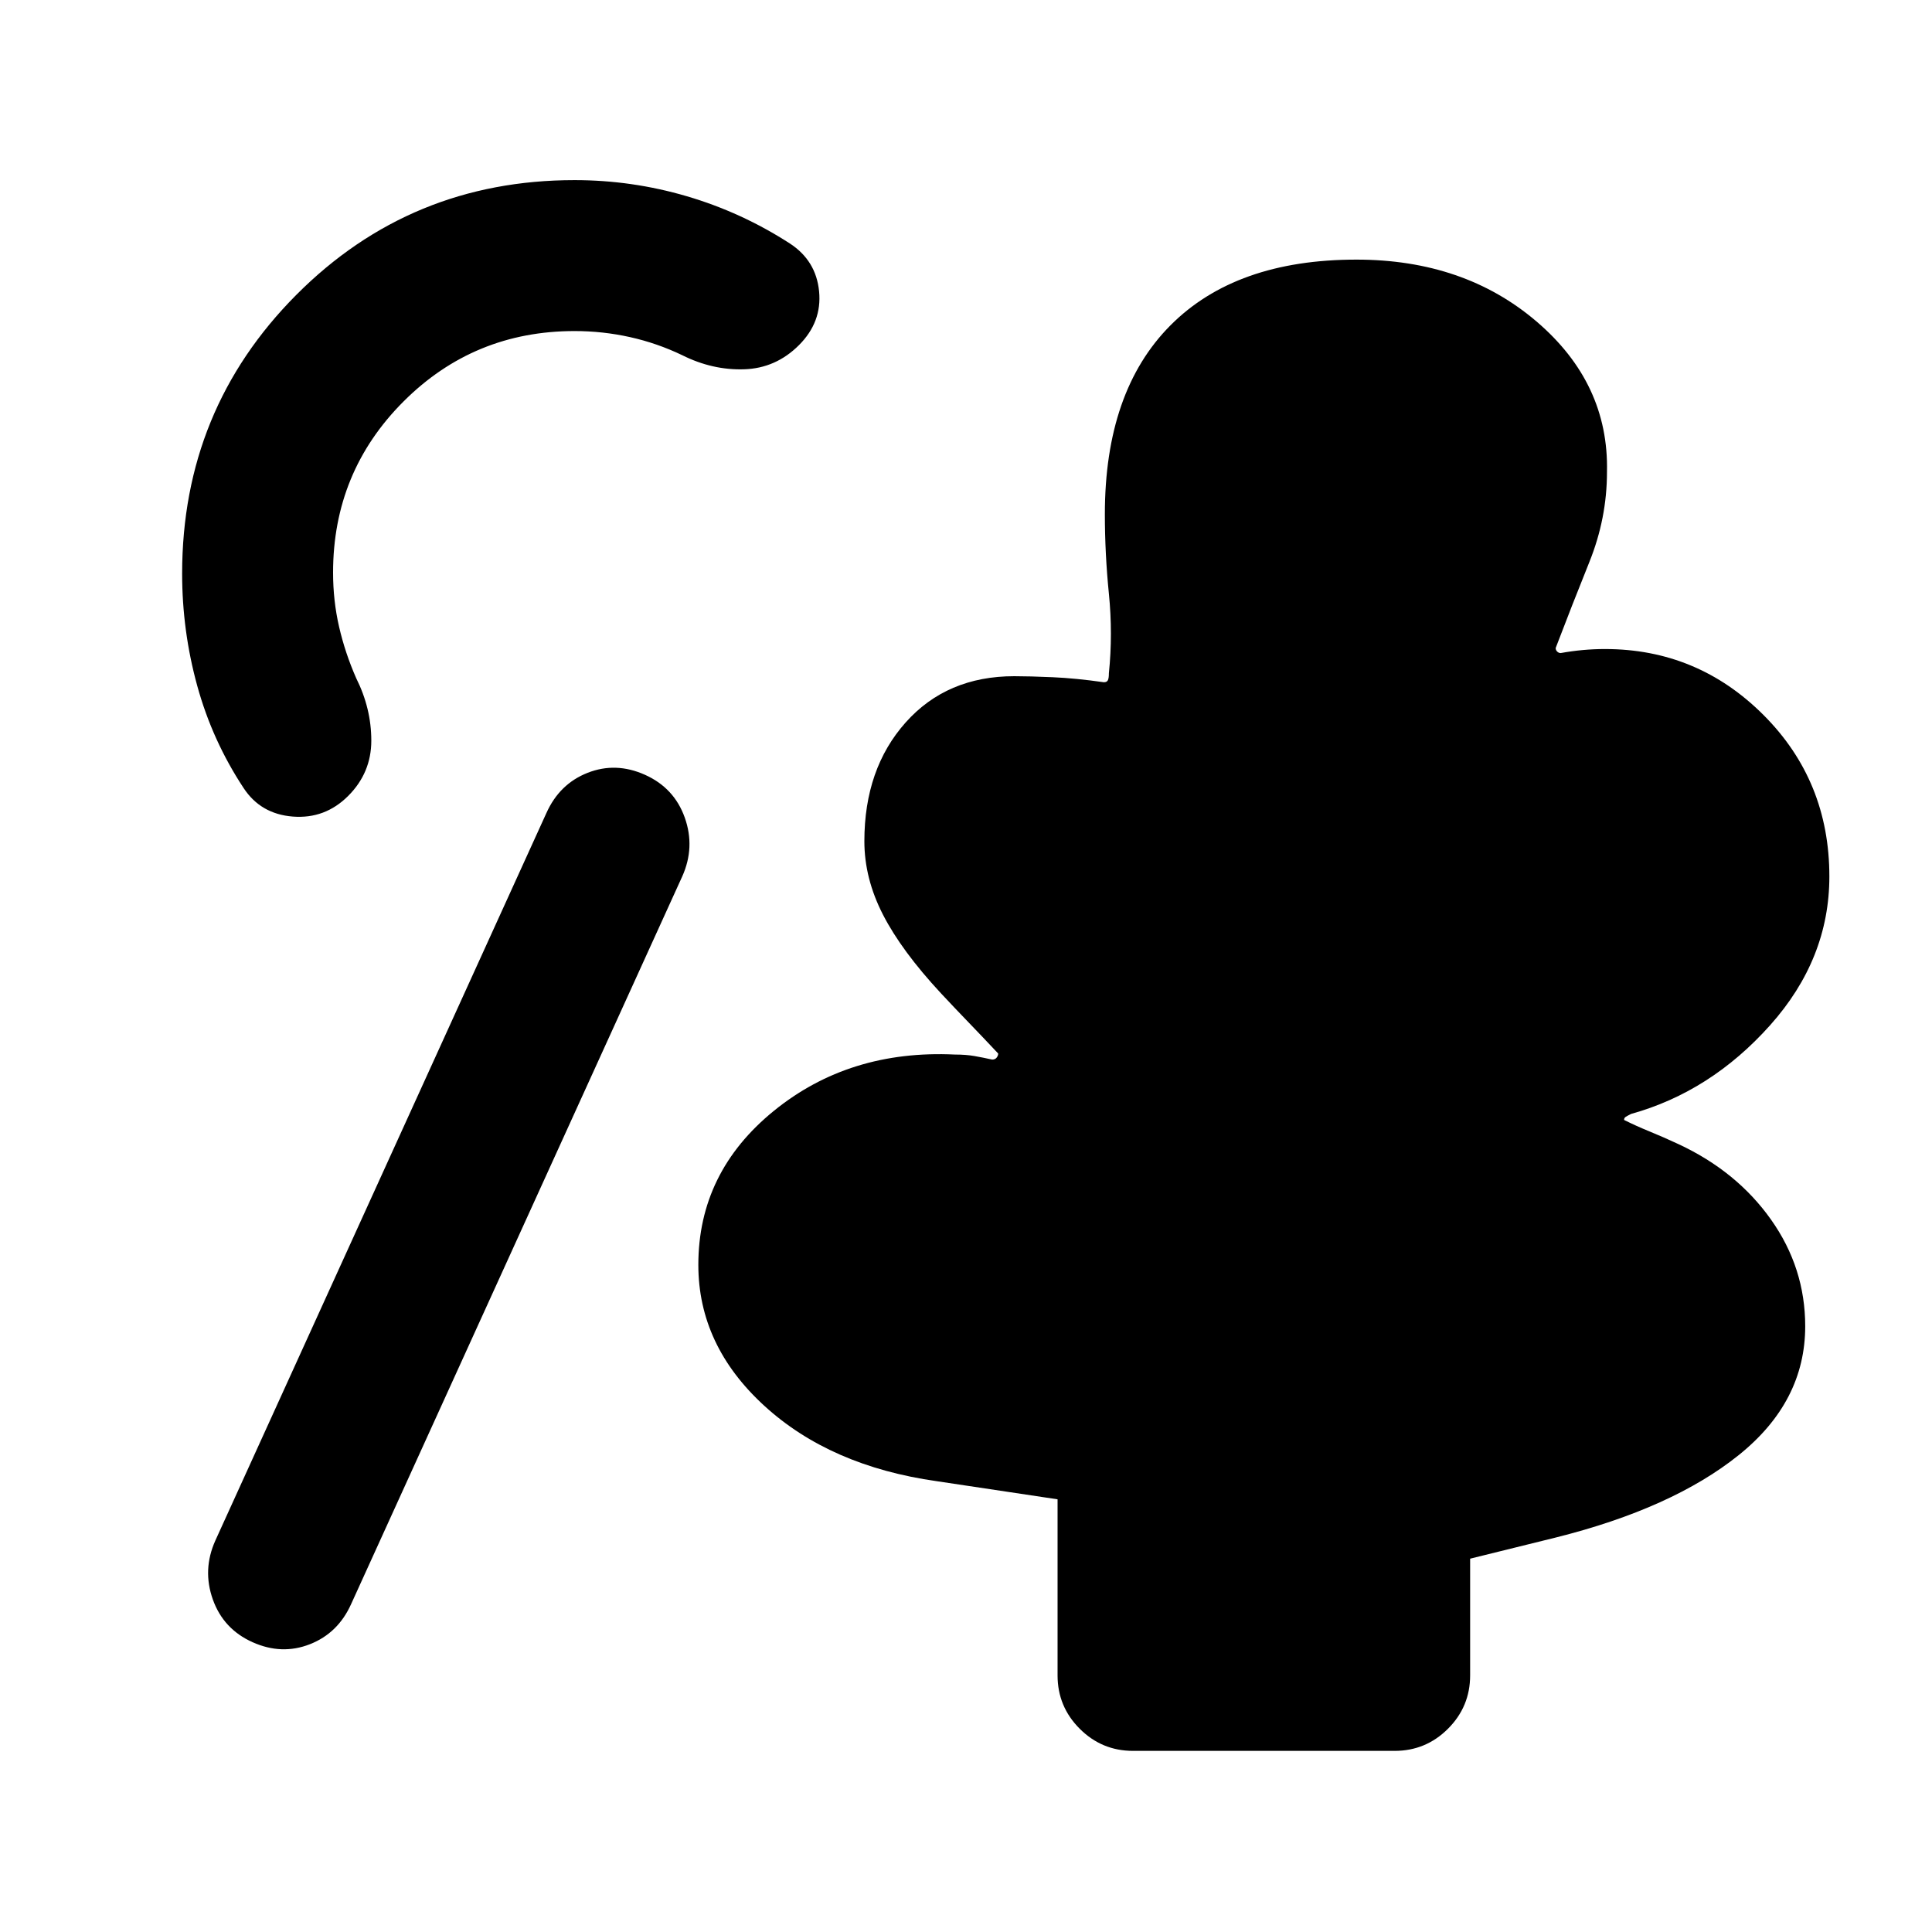 <svg xmlns="http://www.w3.org/2000/svg" height="24" viewBox="0 -960 960 960" width="24"><path d="M125.5-144q-14.5-6.5-19.75-21.25T107-194.5L271.5-556q6.5-14.5 20.5-20t28.5 1q14.5 6.5 19.75 21.25T339-524.5L174.5-163q-6.5 14.5-20.5 20t-28.5-1ZM563-90q-15.5 0-26.5-11t-11-26.5V-215l-60-9q-53-7.5-85.75-37.5t-32.75-70q0-46 37.5-76.5t90-28q5.5 0 9.75.75t8.75 1.75q1.5 0 2.25-1t.75-2q-7.5-8-14.5-15.25t-14-14.75q-19.5-21-28.75-39T429.5-542q0-36 20.5-59t54-23q7.5 0 19 .5t25.5 2.5q1.5 0 2-1t.5-3.5q2-19.5 0-39.5t-2-39.5q0-61 32.5-93.75T674-831q53.5 0 89.5 30.75t35 74.75q0 23-8.75 44.75T773-638q0 1 .75 1.75t1.75.75q5.5-1 11-1.5t11-.5q46 0 78.75 32.75T909-524.5q0 41-29.5 74t-69 44q-2 1-2.75 1.5t-.75 1.5q6 3 12.75 5.75T834-391.5q29 13.5 46 37.5t17 53q0 37.5-33 64t-91 41l-42.5 10.5v58q0 15.5-11 26.5T693-90H563ZM173-564.5q-11.5 11.5-27.5 10.25T121-568.5q-15.5-23.5-23-50.75T90.5-675q0-81.5 56.75-138.5t138.25-57q28.5 0 55.75 8T392.5-839q13 8.5 14.5 23.75t-10 26.75q-11.5 11.5-27.25 12t-30.75-7q-12.5-6-26-9t-27.5-3q-50 0-85 35t-35 85q0 14 3 27T177-623q7.5 15 7.5 31T173-564.5Z"/></svg>